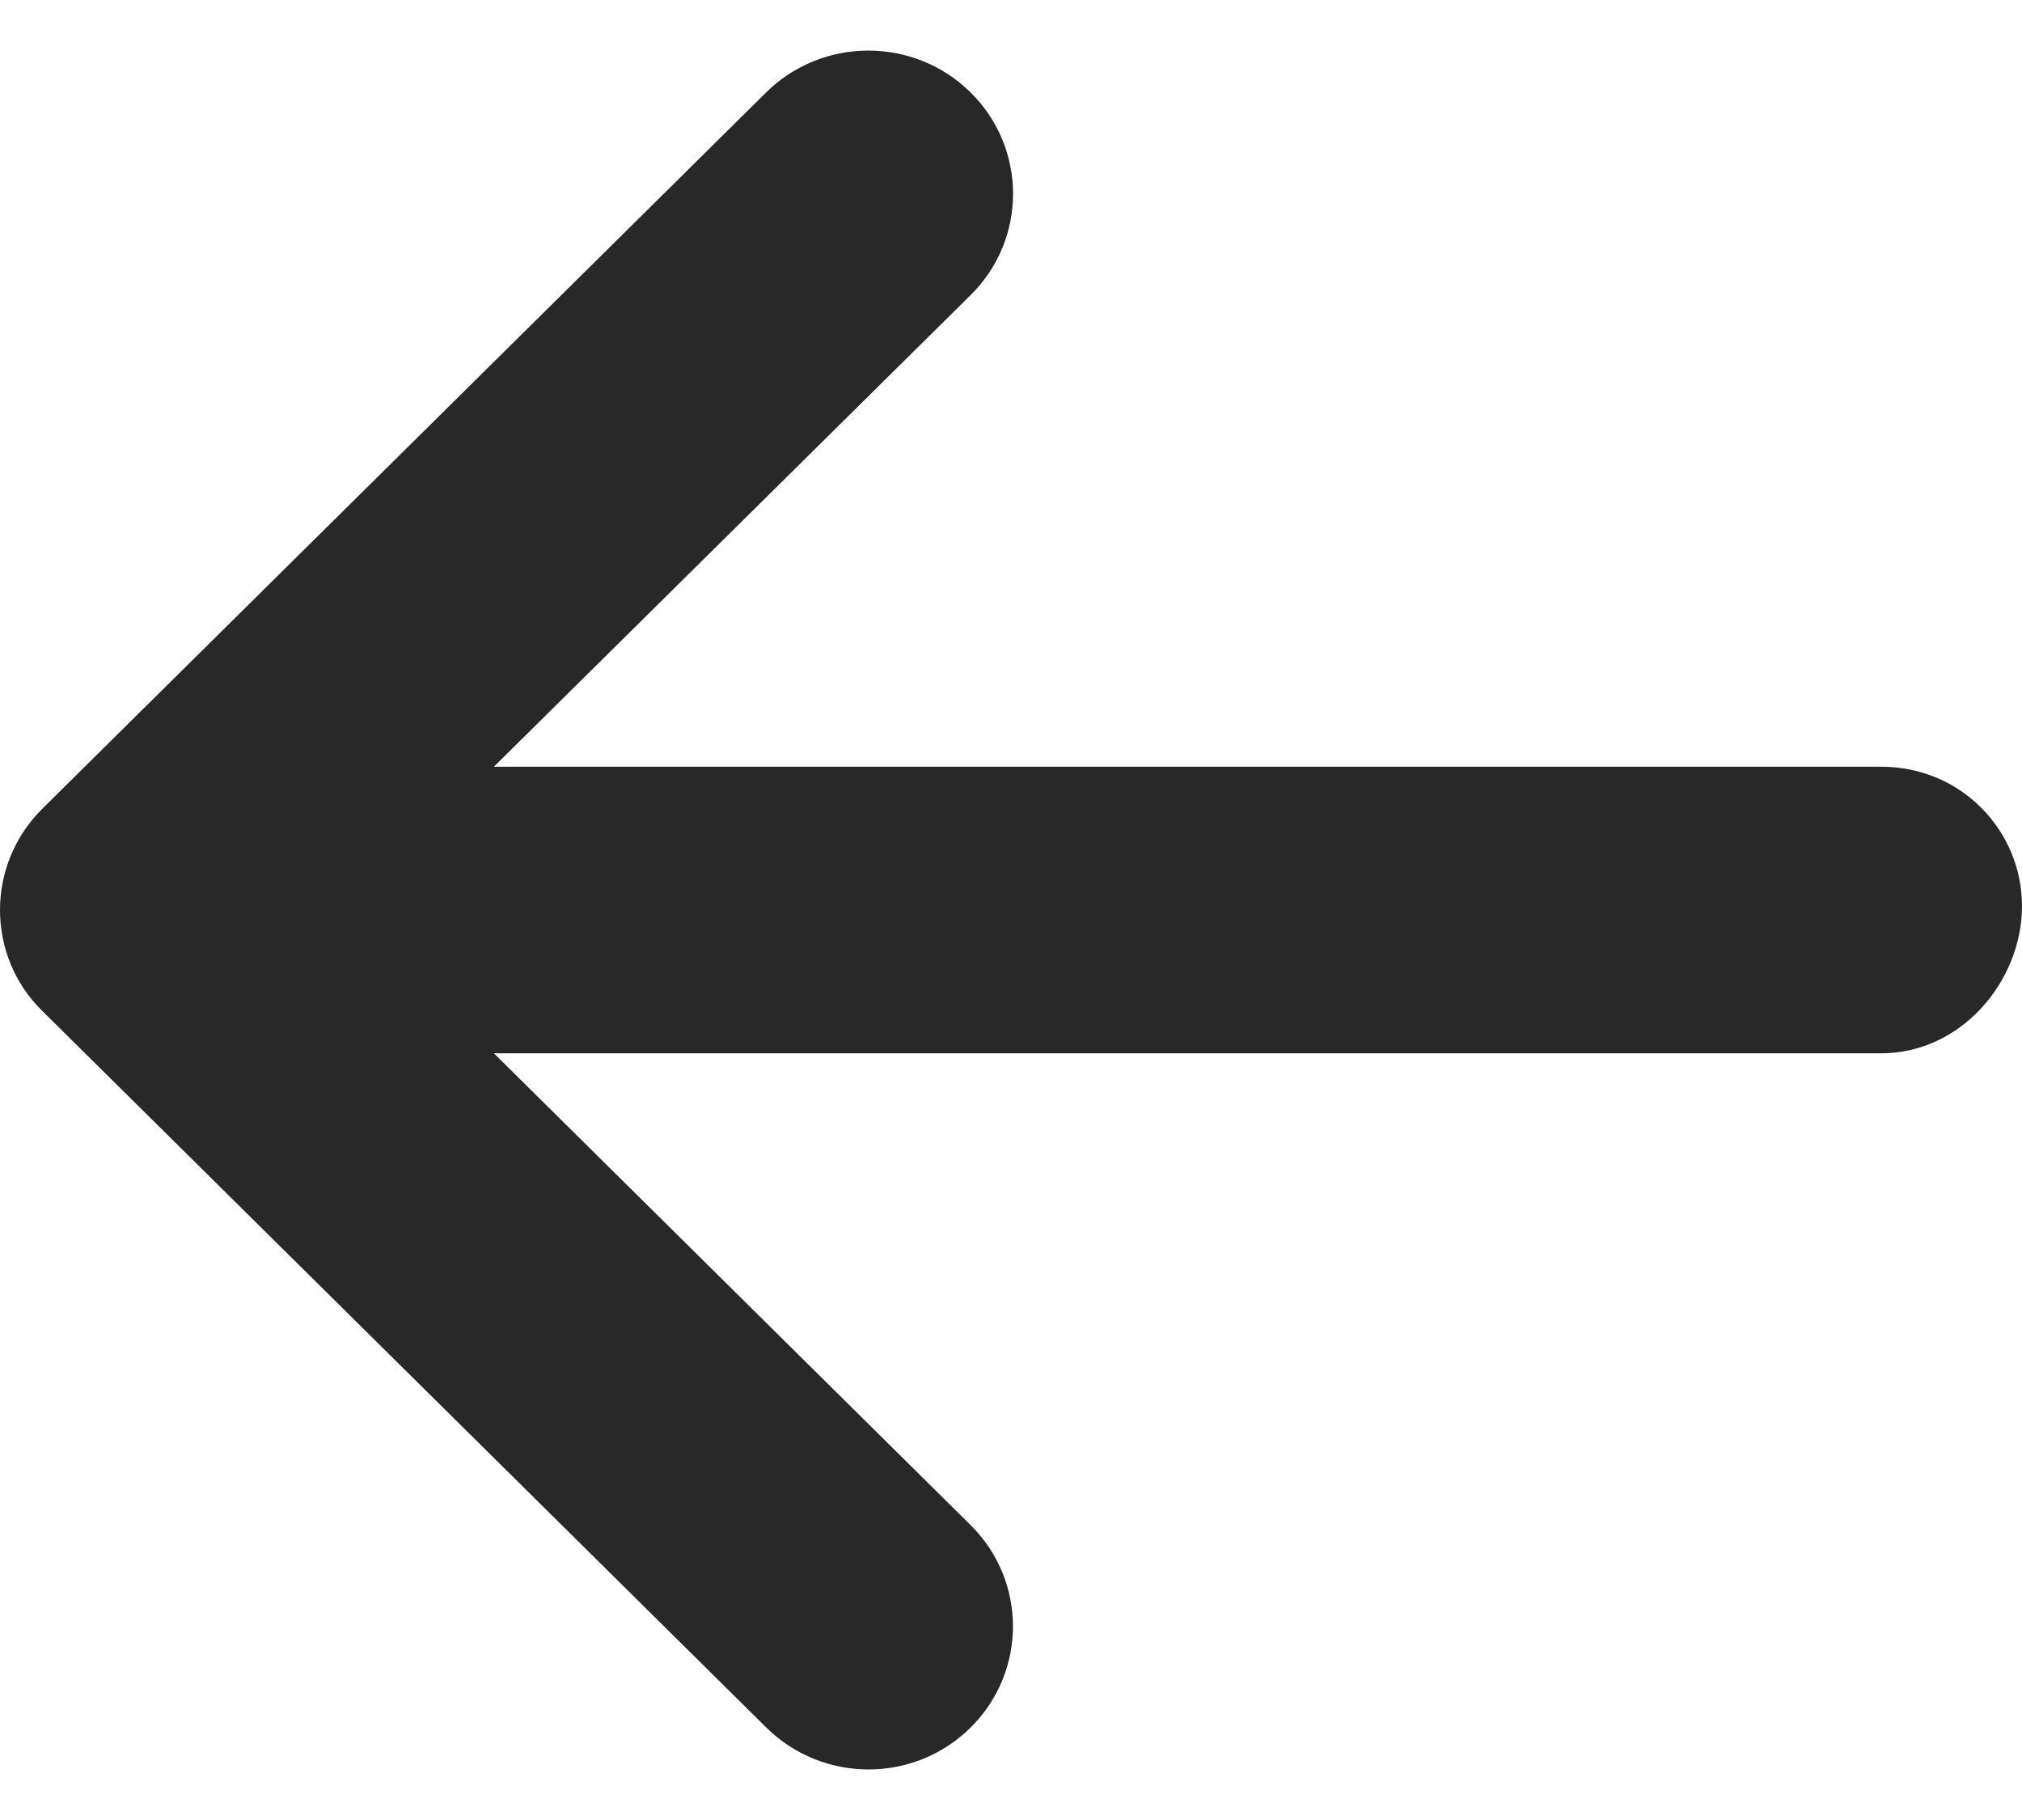 <svg width="20" height="18" viewBox="0 0 20 18" fill="none" xmlns="http://www.w3.org/2000/svg">
<path d="M7.578 17.084L0.42 10C0.139 9.726 1.51994e-06 9.363 1.53581e-06 9C1.55167e-06 8.637 0.14 8.275 0.419 7.998L7.577 0.915C8.136 0.362 9.042 0.362 9.601 0.915C10.16 1.468 10.16 2.365 9.601 2.918L4.885 7.583L18.609 7.583C19.4 7.583 20 8.218 20 8.96C20 9.702 19.4 10.417 18.609 10.417L4.885 10.417L9.6 15.083C10.159 15.636 10.159 16.533 9.6 17.086C9.04 17.64 8.137 17.637 7.578 17.084Z" fill="#282828"/>
</svg>
